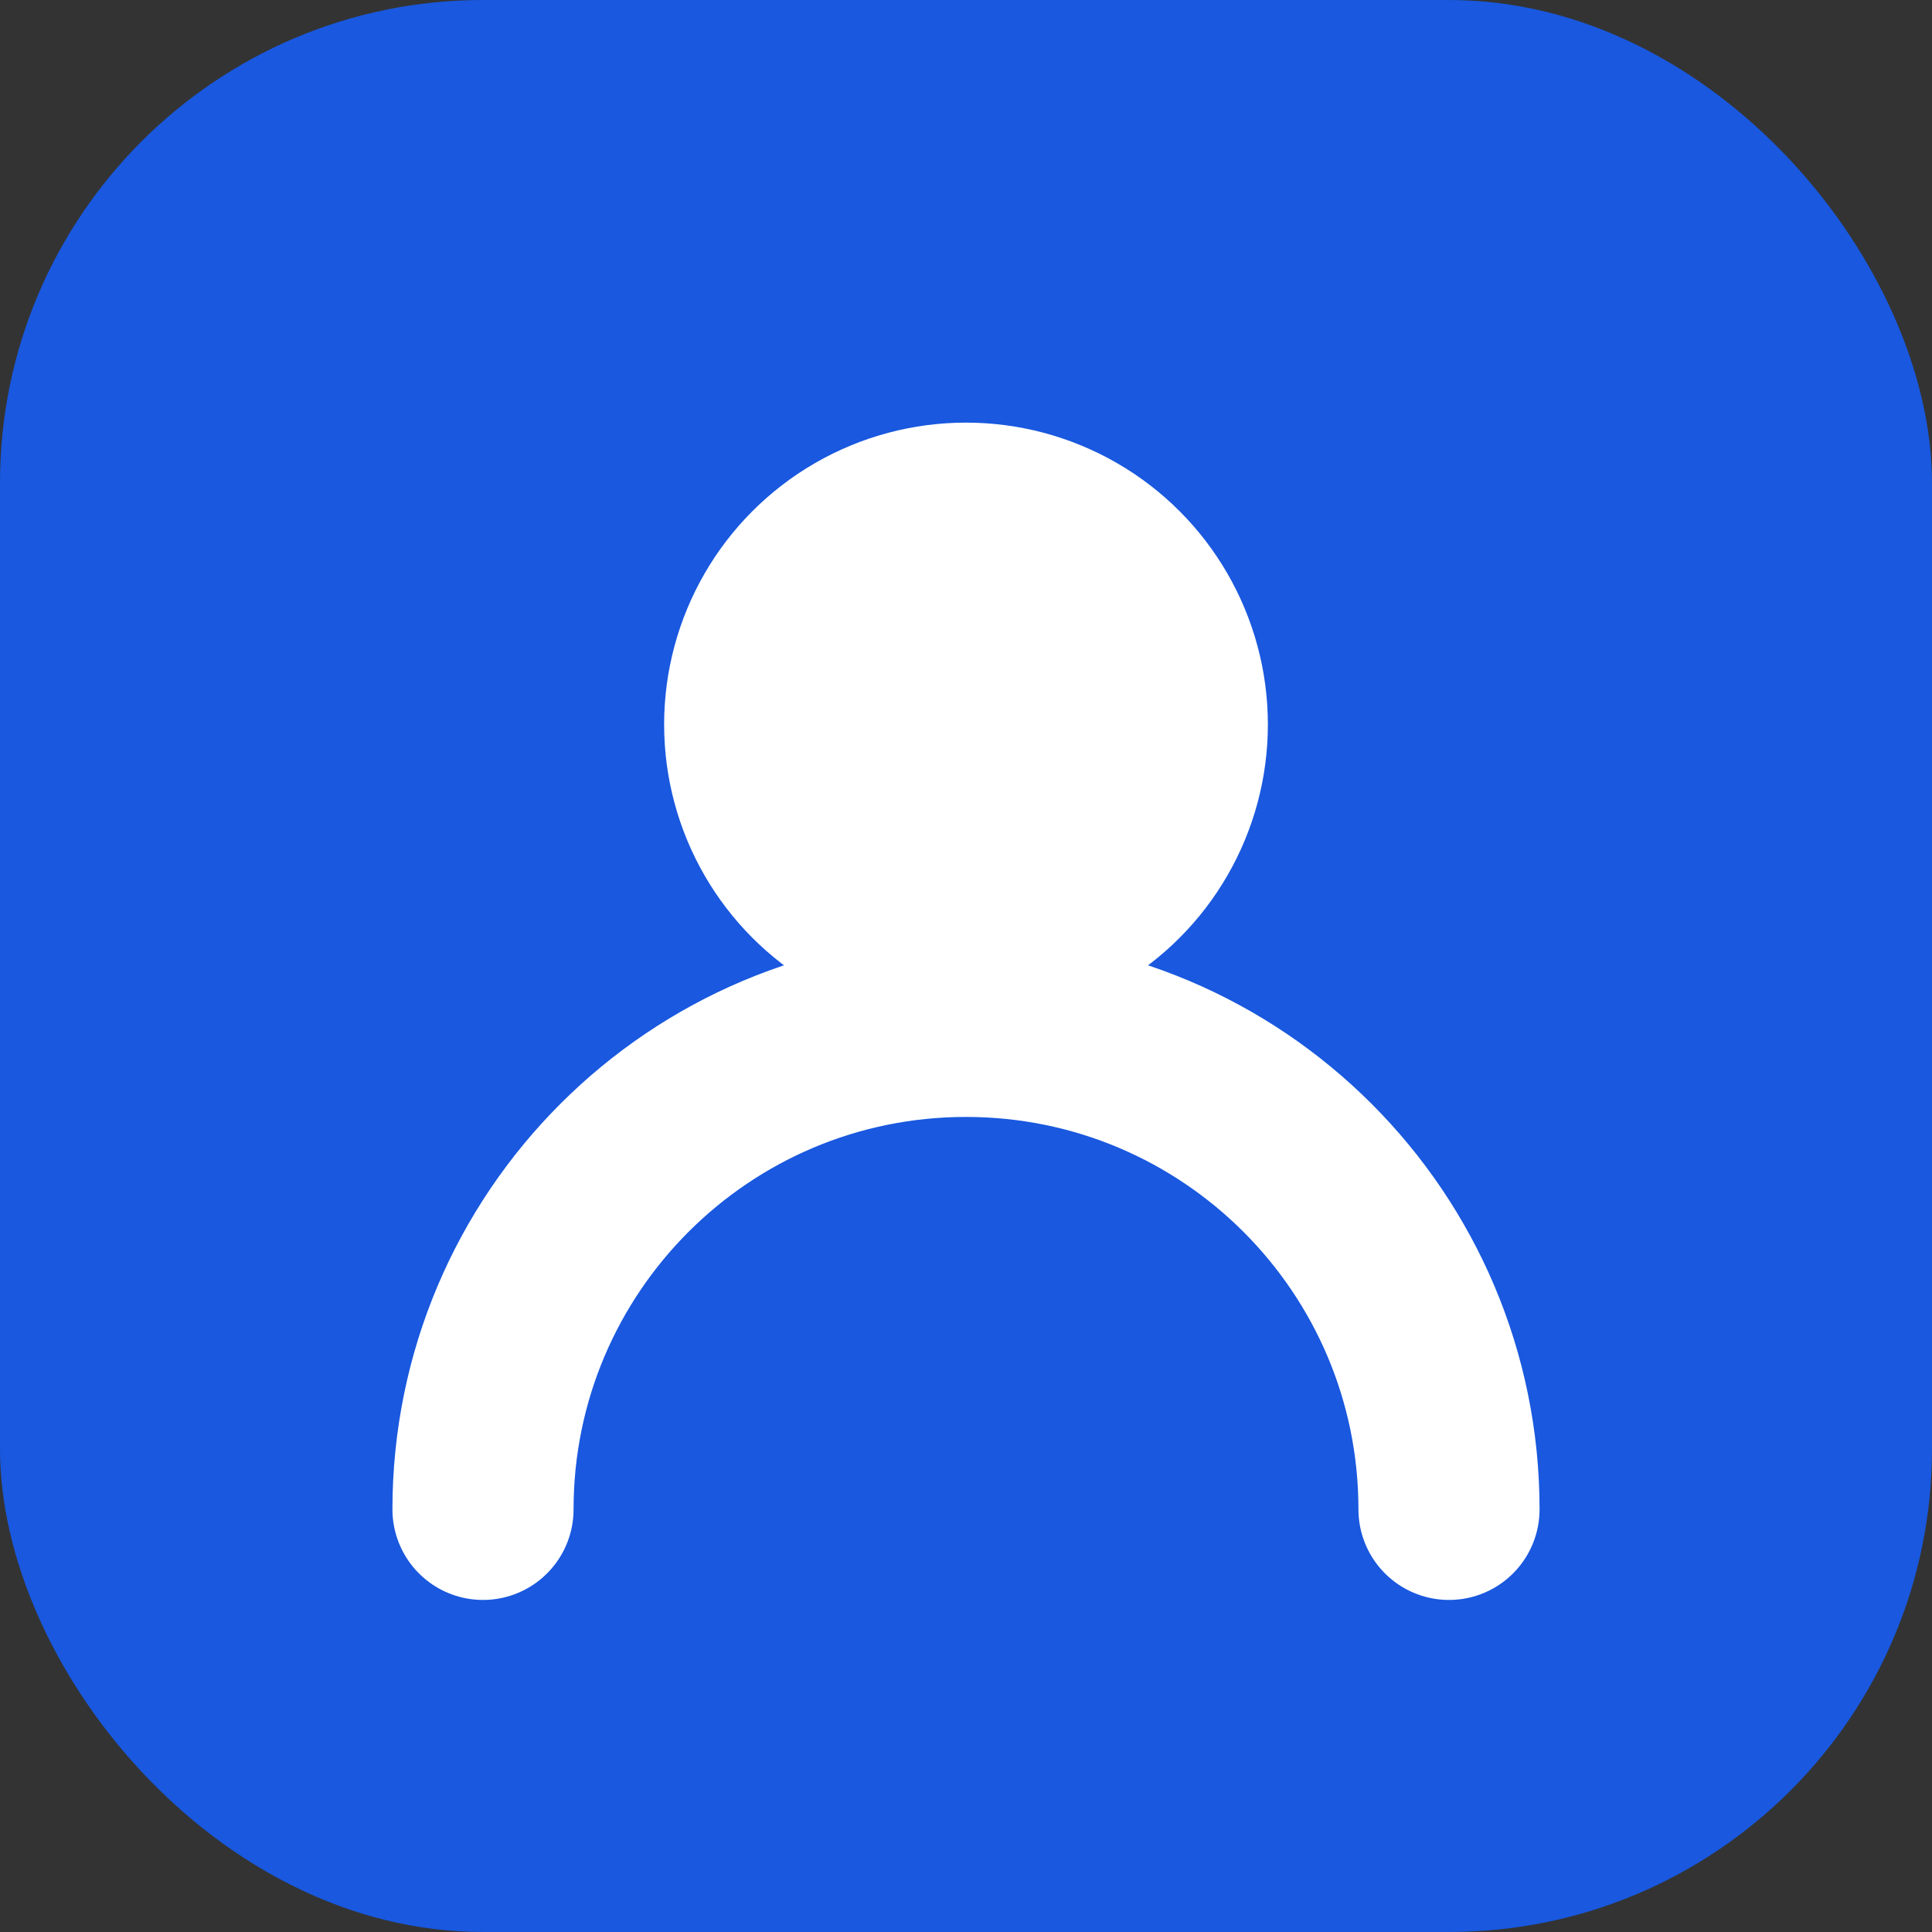 <svg xmlns="http://www.w3.org/2000/svg" width="64" height="64" viewBox="0 0 64 64" fill="none">
  <rect x="0" y="0" width="64" height="64" fill="#333333" stroke="none"/>
  <rect width="64" height="64" rx="16" fill="#1958df"/>
  <circle cx="32" cy="24" r="10" fill="white"/>
  <path d="M48 50C48 41.163 40.837 34 32 34C23.163 34 16 41.163 16 50" stroke="white" stroke-width="6" stroke-linecap="round"/>
</svg> 